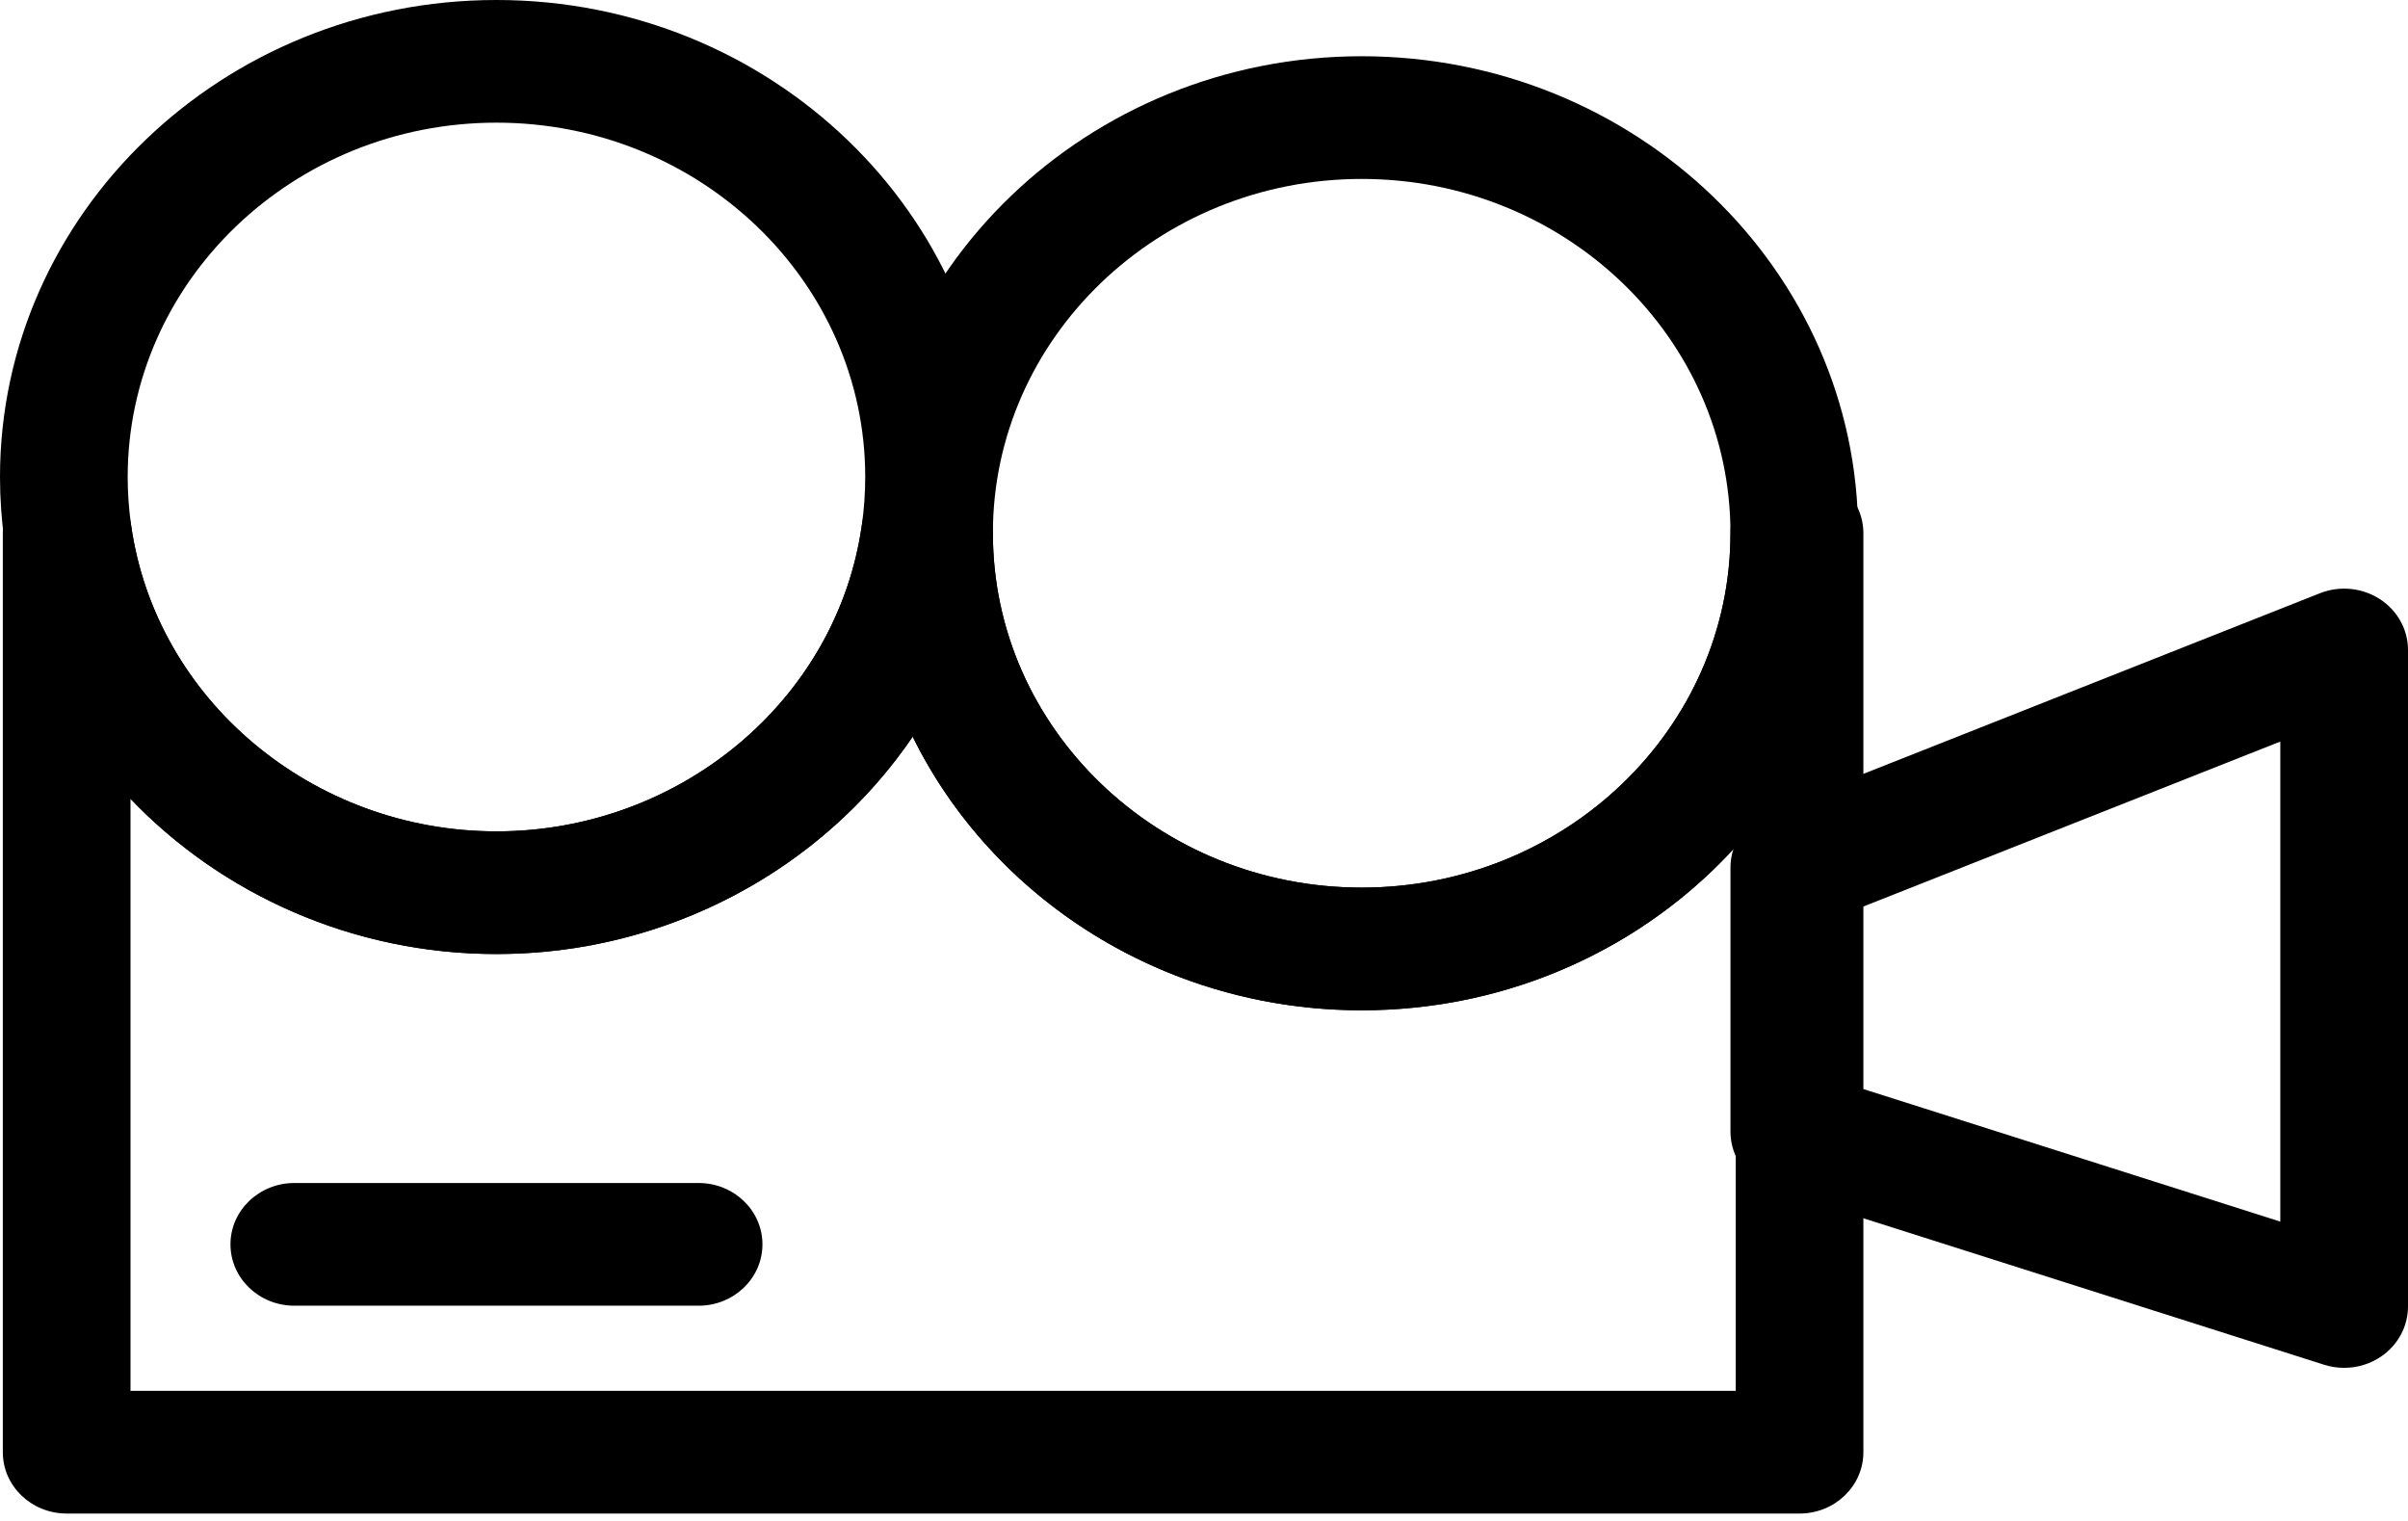 <svg width="76" height="48" viewBox="0 0 76 48" fill="none" xmlns="http://www.w3.org/2000/svg">
<path d="M56.797 47.766H2.104C0.991 47.766 0.089 46.899 0.089 45.83V16.829C0.089 15.76 0.991 14.893 2.104 14.893H2.14C3.149 14.893 4.002 15.61 4.137 16.57C4.912 22.081 9.87 26.237 15.669 26.237C21.468 26.237 26.426 22.081 27.201 16.57C27.336 15.61 28.189 14.893 29.198 14.893H29.323C30.436 14.893 31.337 15.76 31.337 16.829C31.337 22.996 36.559 28.012 42.977 28.012C49.395 28.012 54.616 22.995 54.616 16.829C54.616 15.76 55.518 14.893 56.631 14.893H56.797C57.909 14.893 58.811 15.76 58.811 16.829V45.83C58.811 46.899 57.909 47.766 56.797 47.766ZM4.119 43.894H54.782V26.718C51.907 29.882 47.681 31.884 42.977 31.884C36.726 31.884 31.318 28.348 28.805 23.249C25.985 27.398 21.101 30.108 15.669 30.108C11.148 30.108 7.007 28.231 4.119 25.21V43.894Z" fill="black"/>
<path d="M73.985 43.168C73.773 43.168 73.559 43.136 73.352 43.07L55.998 37.553C55.173 37.291 54.616 36.55 54.616 35.715V27.378C54.616 26.594 55.108 25.887 55.864 25.588L73.218 18.723C73.84 18.477 74.548 18.545 75.106 18.904C75.665 19.263 76 19.867 76 20.513V41.233C76 41.854 75.689 42.438 75.165 42.802C74.817 43.043 74.404 43.168 73.985 43.168ZM58.646 34.317L71.97 38.553V23.403L58.646 28.674V34.317Z" fill="black"/>
<path d="M15.669 30.109C7.862 30.109 1.187 24.511 0.143 17.089C0.048 16.414 0 15.729 0 15.054C0 6.753 7.029 0 15.669 0C24.309 0 31.338 6.753 31.338 15.054C31.338 15.729 31.29 16.414 31.194 17.089C30.151 24.511 23.476 30.109 15.669 30.109ZM15.669 3.871C9.251 3.871 4.03 8.888 4.03 15.054C4.03 15.556 4.066 16.066 4.137 16.57C4.912 22.081 9.87 26.237 15.669 26.237C21.468 26.237 26.426 22.081 27.201 16.57C27.272 16.066 27.308 15.556 27.308 15.054C27.308 8.888 22.087 3.871 15.669 3.871Z" fill="black"/>
<path d="M42.977 31.884C34.337 31.884 27.308 25.13 27.308 16.829C27.308 8.529 34.337 1.775 42.977 1.775C51.617 1.775 58.645 8.528 58.645 16.829C58.645 25.131 51.617 31.884 42.977 31.884ZM42.977 5.647C36.559 5.647 31.337 10.663 31.337 16.829C31.337 22.996 36.559 28.012 42.977 28.012C49.395 28.012 54.616 22.996 54.616 16.829C54.616 10.663 49.395 5.647 42.977 5.647Z" fill="black"/>
<path d="M22.049 41.207H9.289C8.176 41.207 7.274 40.34 7.274 39.271C7.274 38.202 8.176 37.335 9.289 37.335H22.049C23.162 37.335 24.064 38.202 24.064 39.271C24.064 40.34 23.162 41.207 22.049 41.207Z" fill="black"/>
</svg>
